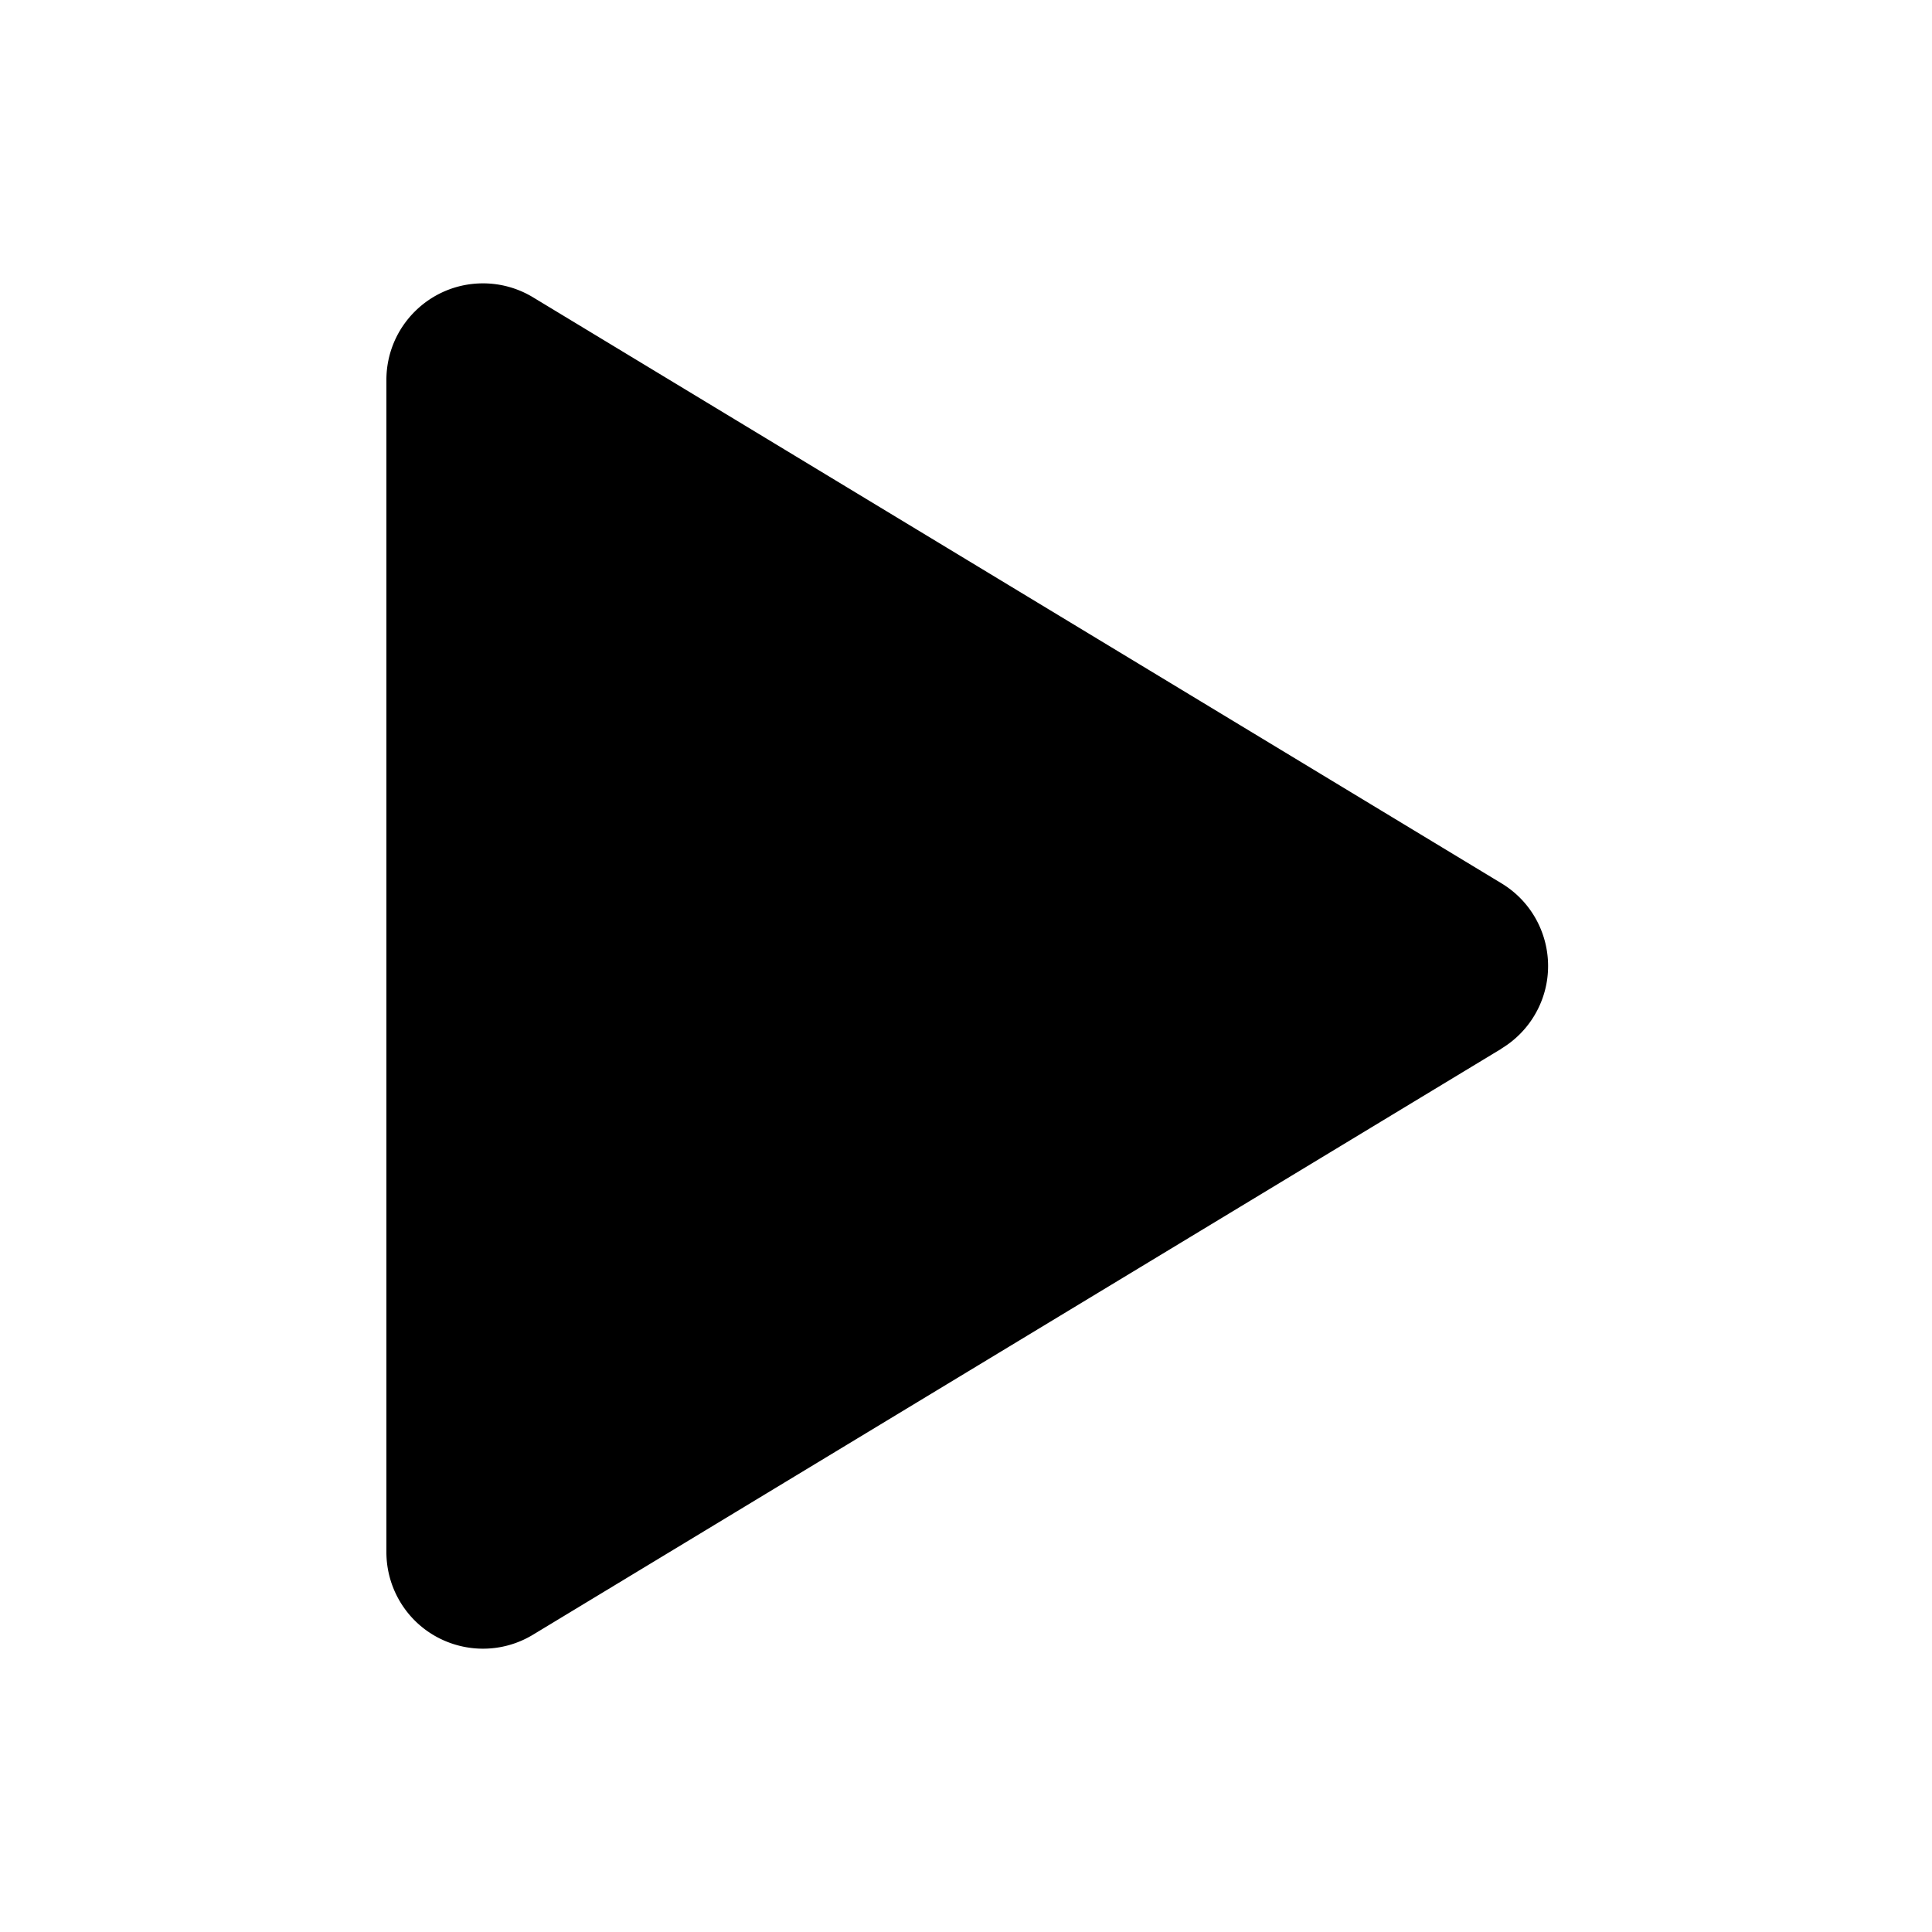 <svg viewBox="0 0 24 24"><path d="M18.652 13.027l-12.031 7.28c-.567.343-1.305.162-1.648-.405A1.2 1.2 0 0 1 4.8 19.28V4.72c0-.663.537-1.2 1.2-1.2a1.2 1.2 0 0 1 .621.173l12.031 7.28c.567.343.749 1.081.405 1.648a1.2 1.2 0 0 1-.406.405z" fill-rule="evenodd"/></svg>